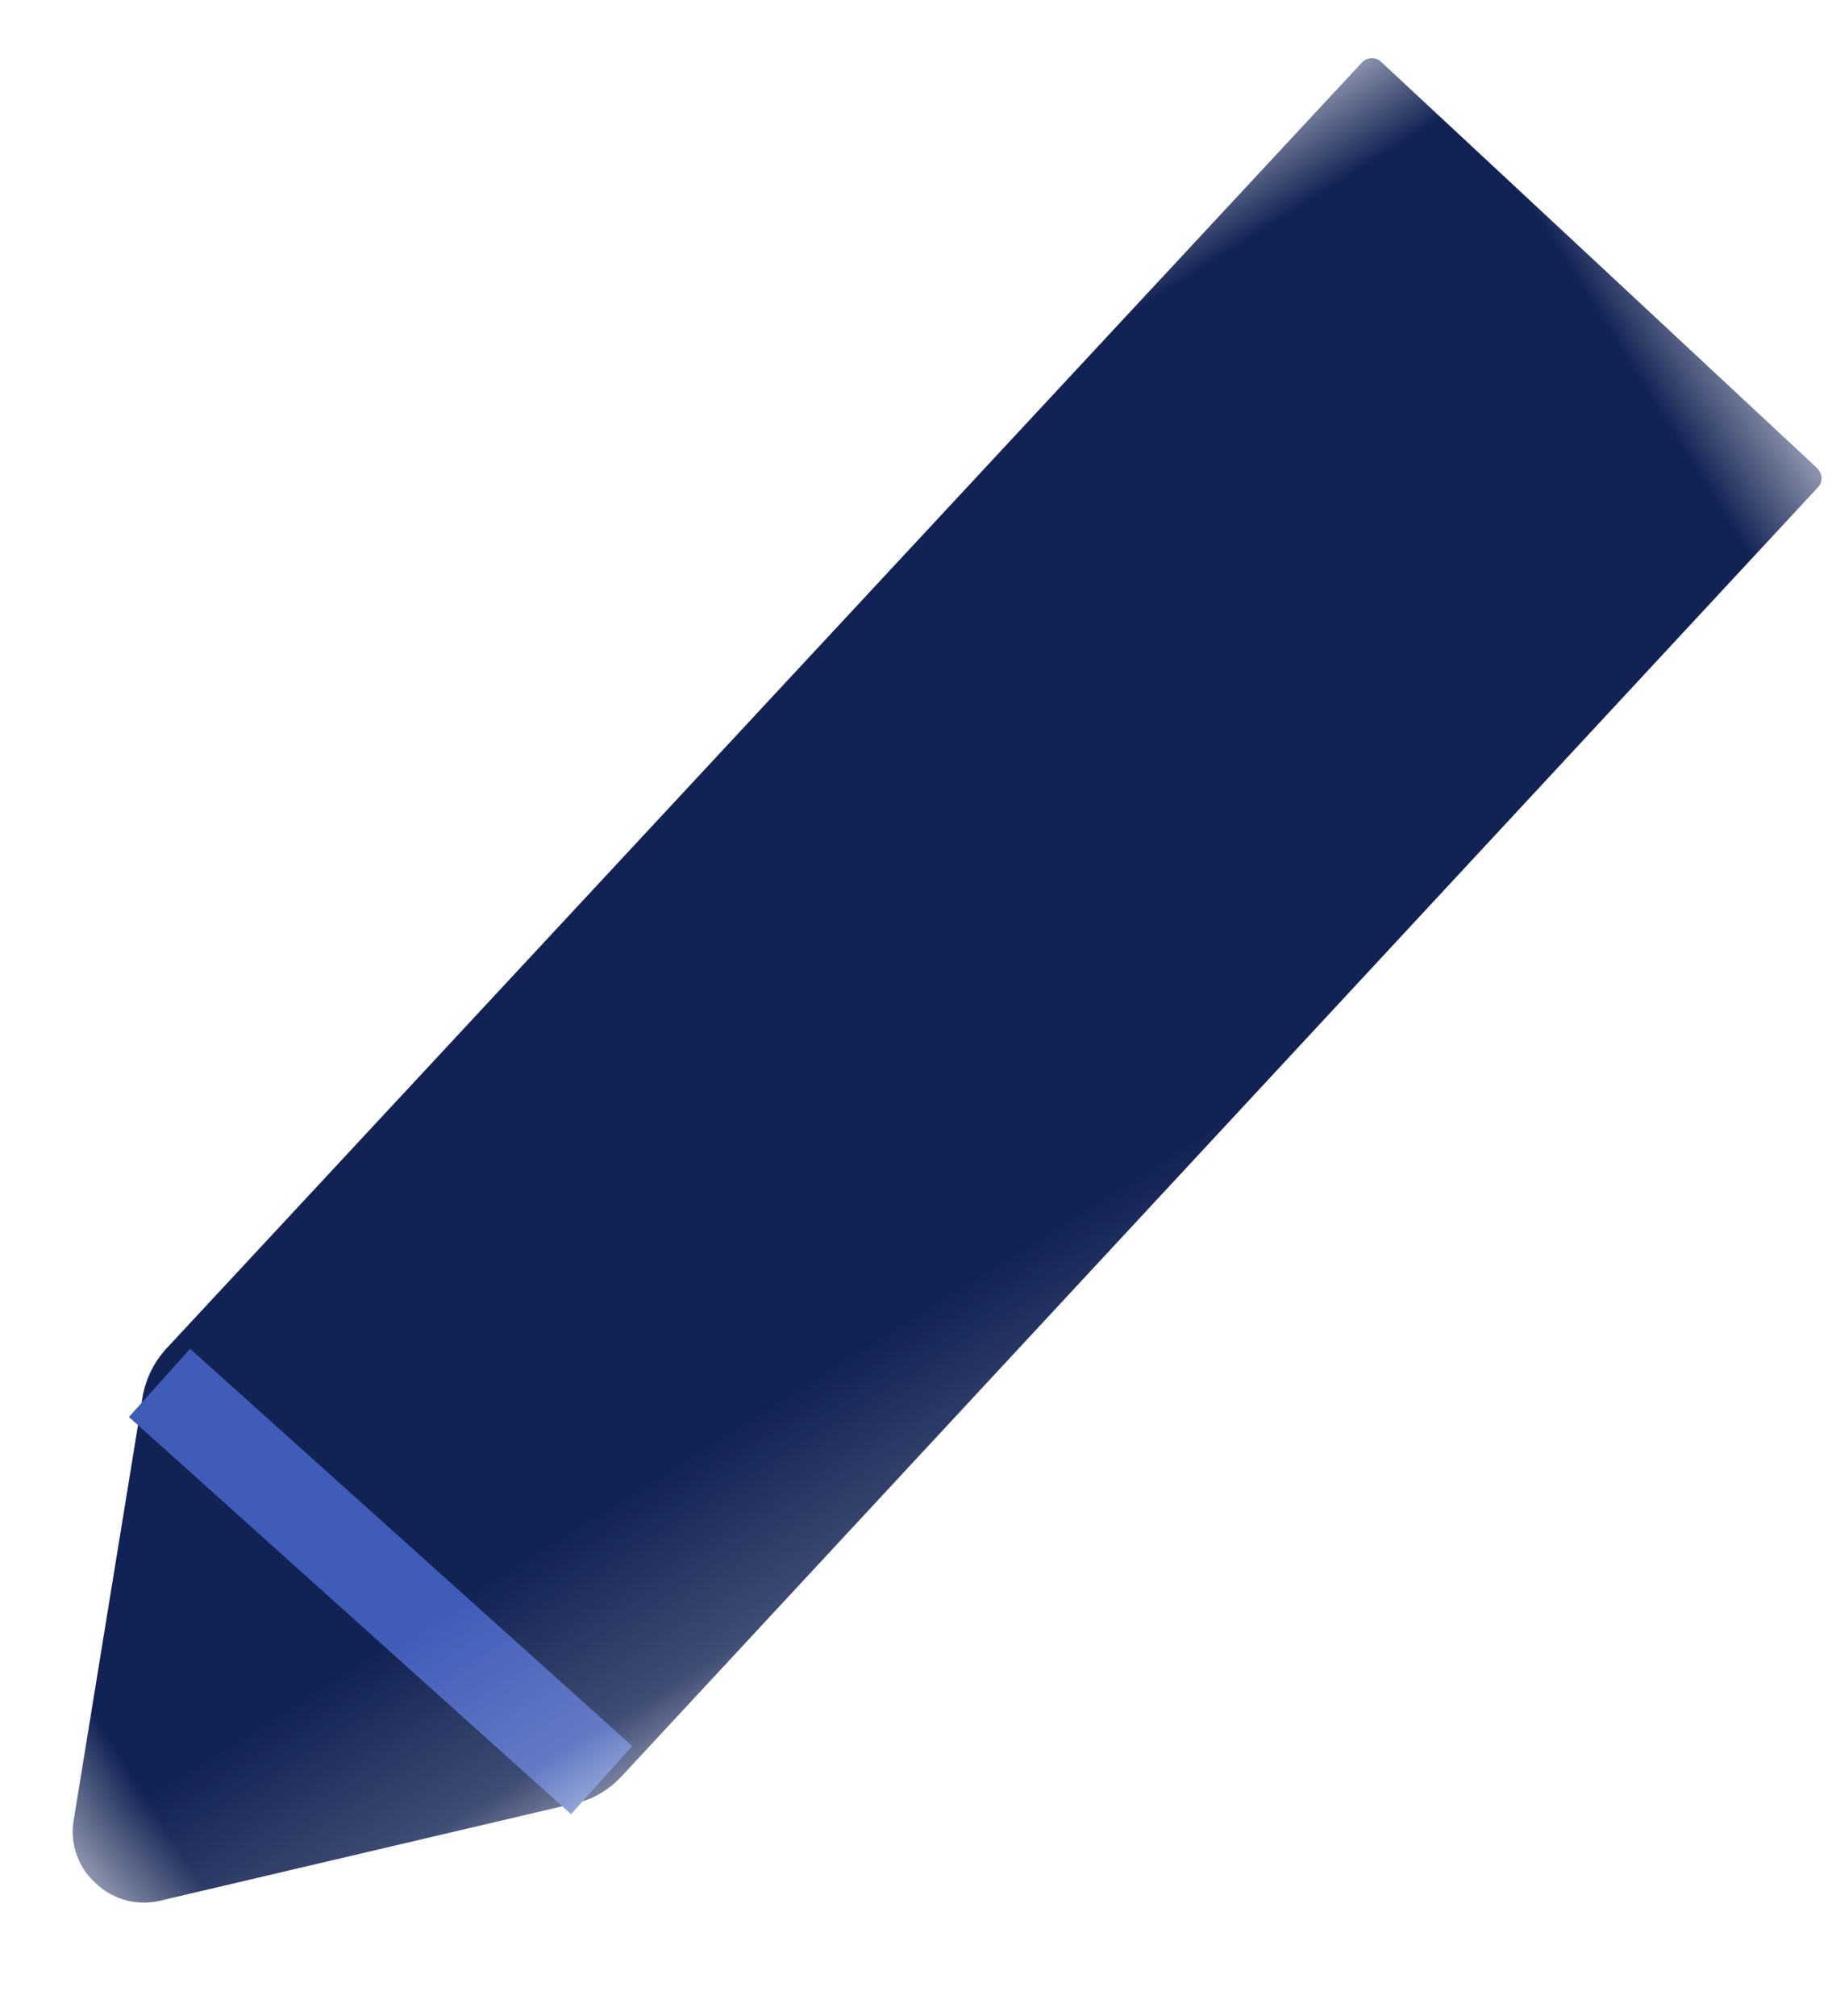 <svg xmlns="http://www.w3.org/2000/svg" xmlns:xlink="http://www.w3.org/1999/xlink" width="10" height="11" viewBox="0 0 10 11">
    <defs>
        <path id="a" d="M0 0h12.077V5.81H0z"/>
    </defs>
    <g fill="none" fill-rule="evenodd" transform="rotate(-32 9.878 6.635)">
        <mask id="b" fill="#fff">
            <use xlink:href="#a"/>
        </mask>
        <g mask="url(#b)">
            <path fill="#122254" d="M1.637 2.651L.099 4.405a.377.377 0 0 0-.084.36.38.38 0 0 0 .248.267l2.198.748c.1.037.2.037.302.01l9.257-2.502c.046-.01.064-.055.055-.092l-.421-1.569-.422-1.57c-.01-.045-.055-.064-.09-.055l-9.25 2.492a.526.526 0 0 0-.255.157"/>
            <path fill-rule="nonzero" stroke="#3F5CB8" stroke-width=".5" d="M1.757 2.634l.898 3.117"/>
        </g>
    </g>
</svg>
